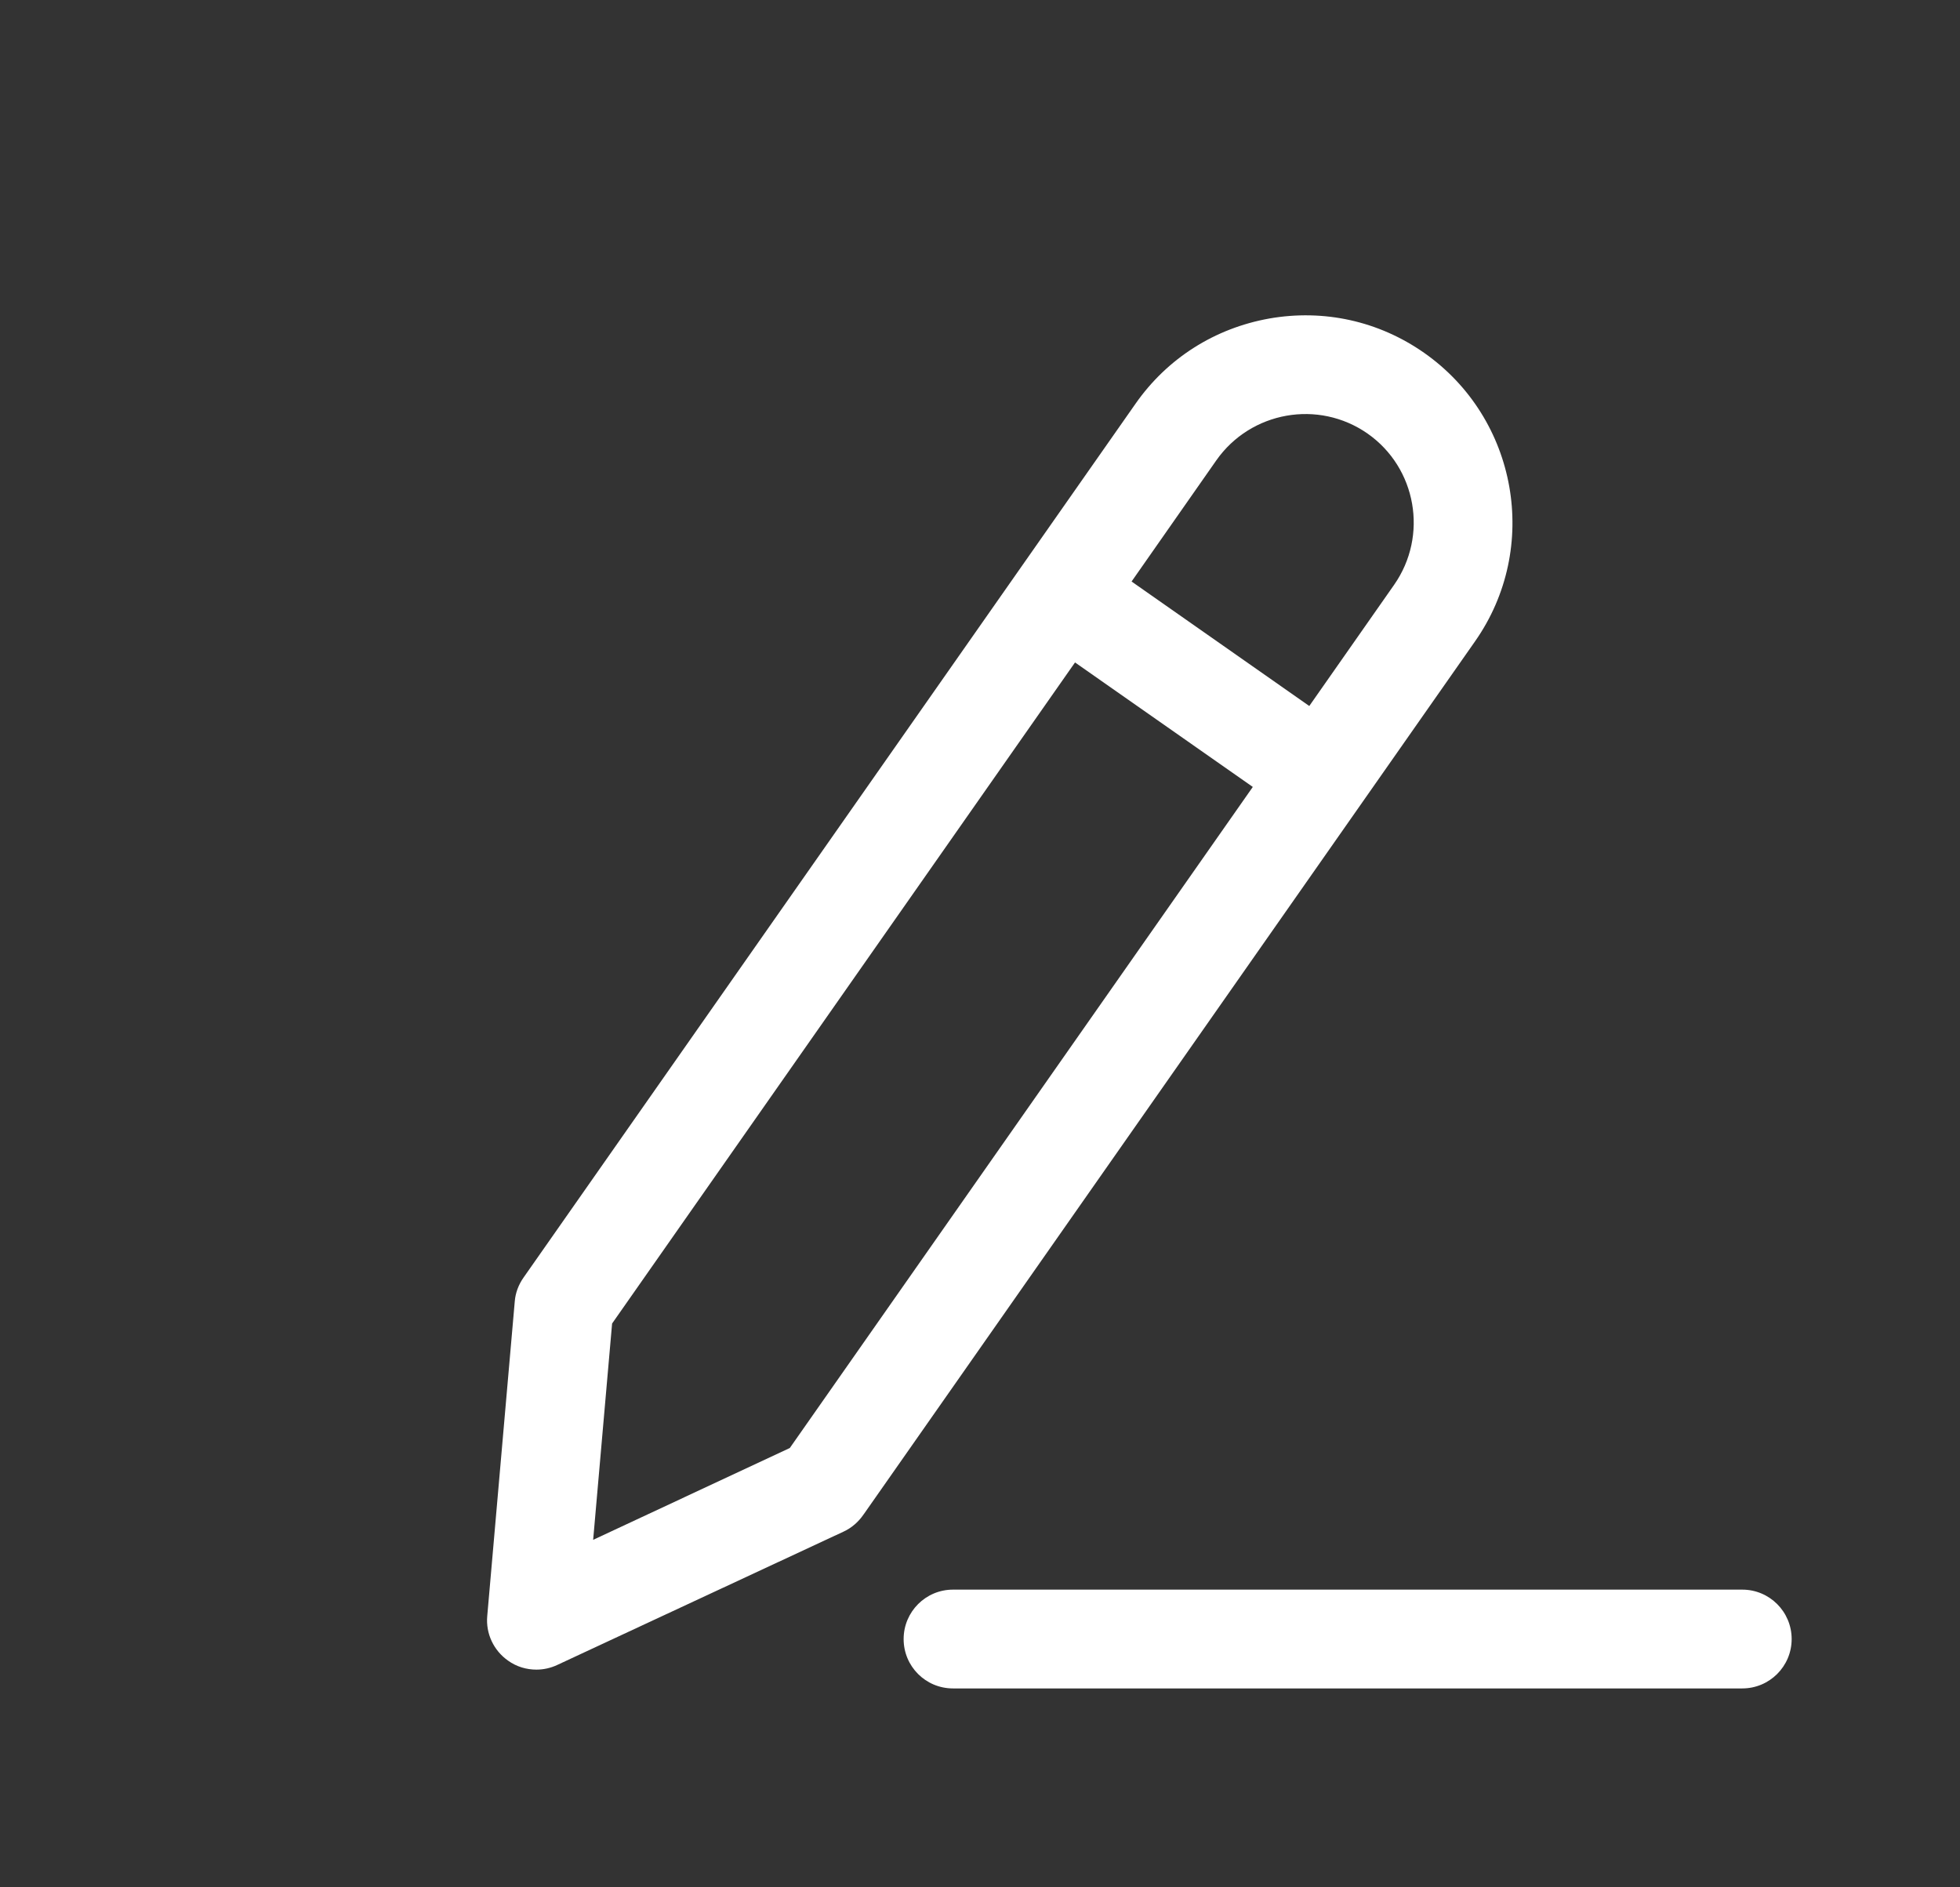 <?xml version="1.0" encoding="UTF-8"?>
<svg width="27px" height="26px" viewBox="0 0 27 26" version="1.1" xmlns="http://www.w3.org/2000/svg" xmlns:xlink="http://www.w3.org/1999/xlink">
    <rect x="0" y="0" width="27" height="26" fill="#333333" stroke="none"/>
    <!-- Generator: Sketch 49 (51002) - http://www.bohemiancoding.com/sketch -->
    <title>输入</title>
    <desc>Created with Sketch.</desc>
    <defs></defs>
    <g id="Page-1" stroke="none" stroke-width="1" fill="none" fill-rule="evenodd">
        <g id="咔咔物业-登陆" transform="translate(-73, -292)" fill="#FFFFFF" fill-rule="nonzero">
            <g id="Group-3" transform="translate(60, 284.668)">
                <g id="输入" transform="translate(13.699, 8.664)">
                    <path d="M18.918,3.528 C18.294,3.091 17.538,2.924 16.786,3.056 C16.035,3.19 15.381,3.604 14.944,4.229 L6.513,16.268 C6.444,16.366 6.401,16.48 6.392,16.598 L6.013,20.931 C5.991,21.174 6.103,21.408 6.301,21.546 C6.417,21.629 6.553,21.669 6.691,21.669 C6.789,21.669 6.888,21.647 6.979,21.604 L10.919,19.769 C11.035,19.716 11.129,19.631 11.196,19.533 C11.196,19.531 11.198,19.528 11.2,19.528 L19.62,7.504 C20.524,6.216 20.209,4.432 18.918,3.528 Z M10.181,18.616 L7.472,19.881 L7.733,16.901 L14.11,7.794 L16.559,9.509 L10.181,18.616 Z M18.506,6.724 L17.337,8.394 L14.889,6.679 L16.057,5.009 C16.53,4.336 17.462,4.168 18.14,4.641 C18.815,5.114 18.978,6.048 18.506,6.724 Z M23.302,20.567 L12.429,20.567 C12.054,20.567 11.749,20.871 11.749,21.248 C11.749,21.624 12.052,21.928 12.429,21.928 L23.302,21.928 C23.677,21.928 23.982,21.624 23.982,21.248 C23.982,20.871 23.677,20.567 23.302,20.567 Z" id="Shape"></path>
                </g>
            </g>
        </g>
    </g>
</svg>